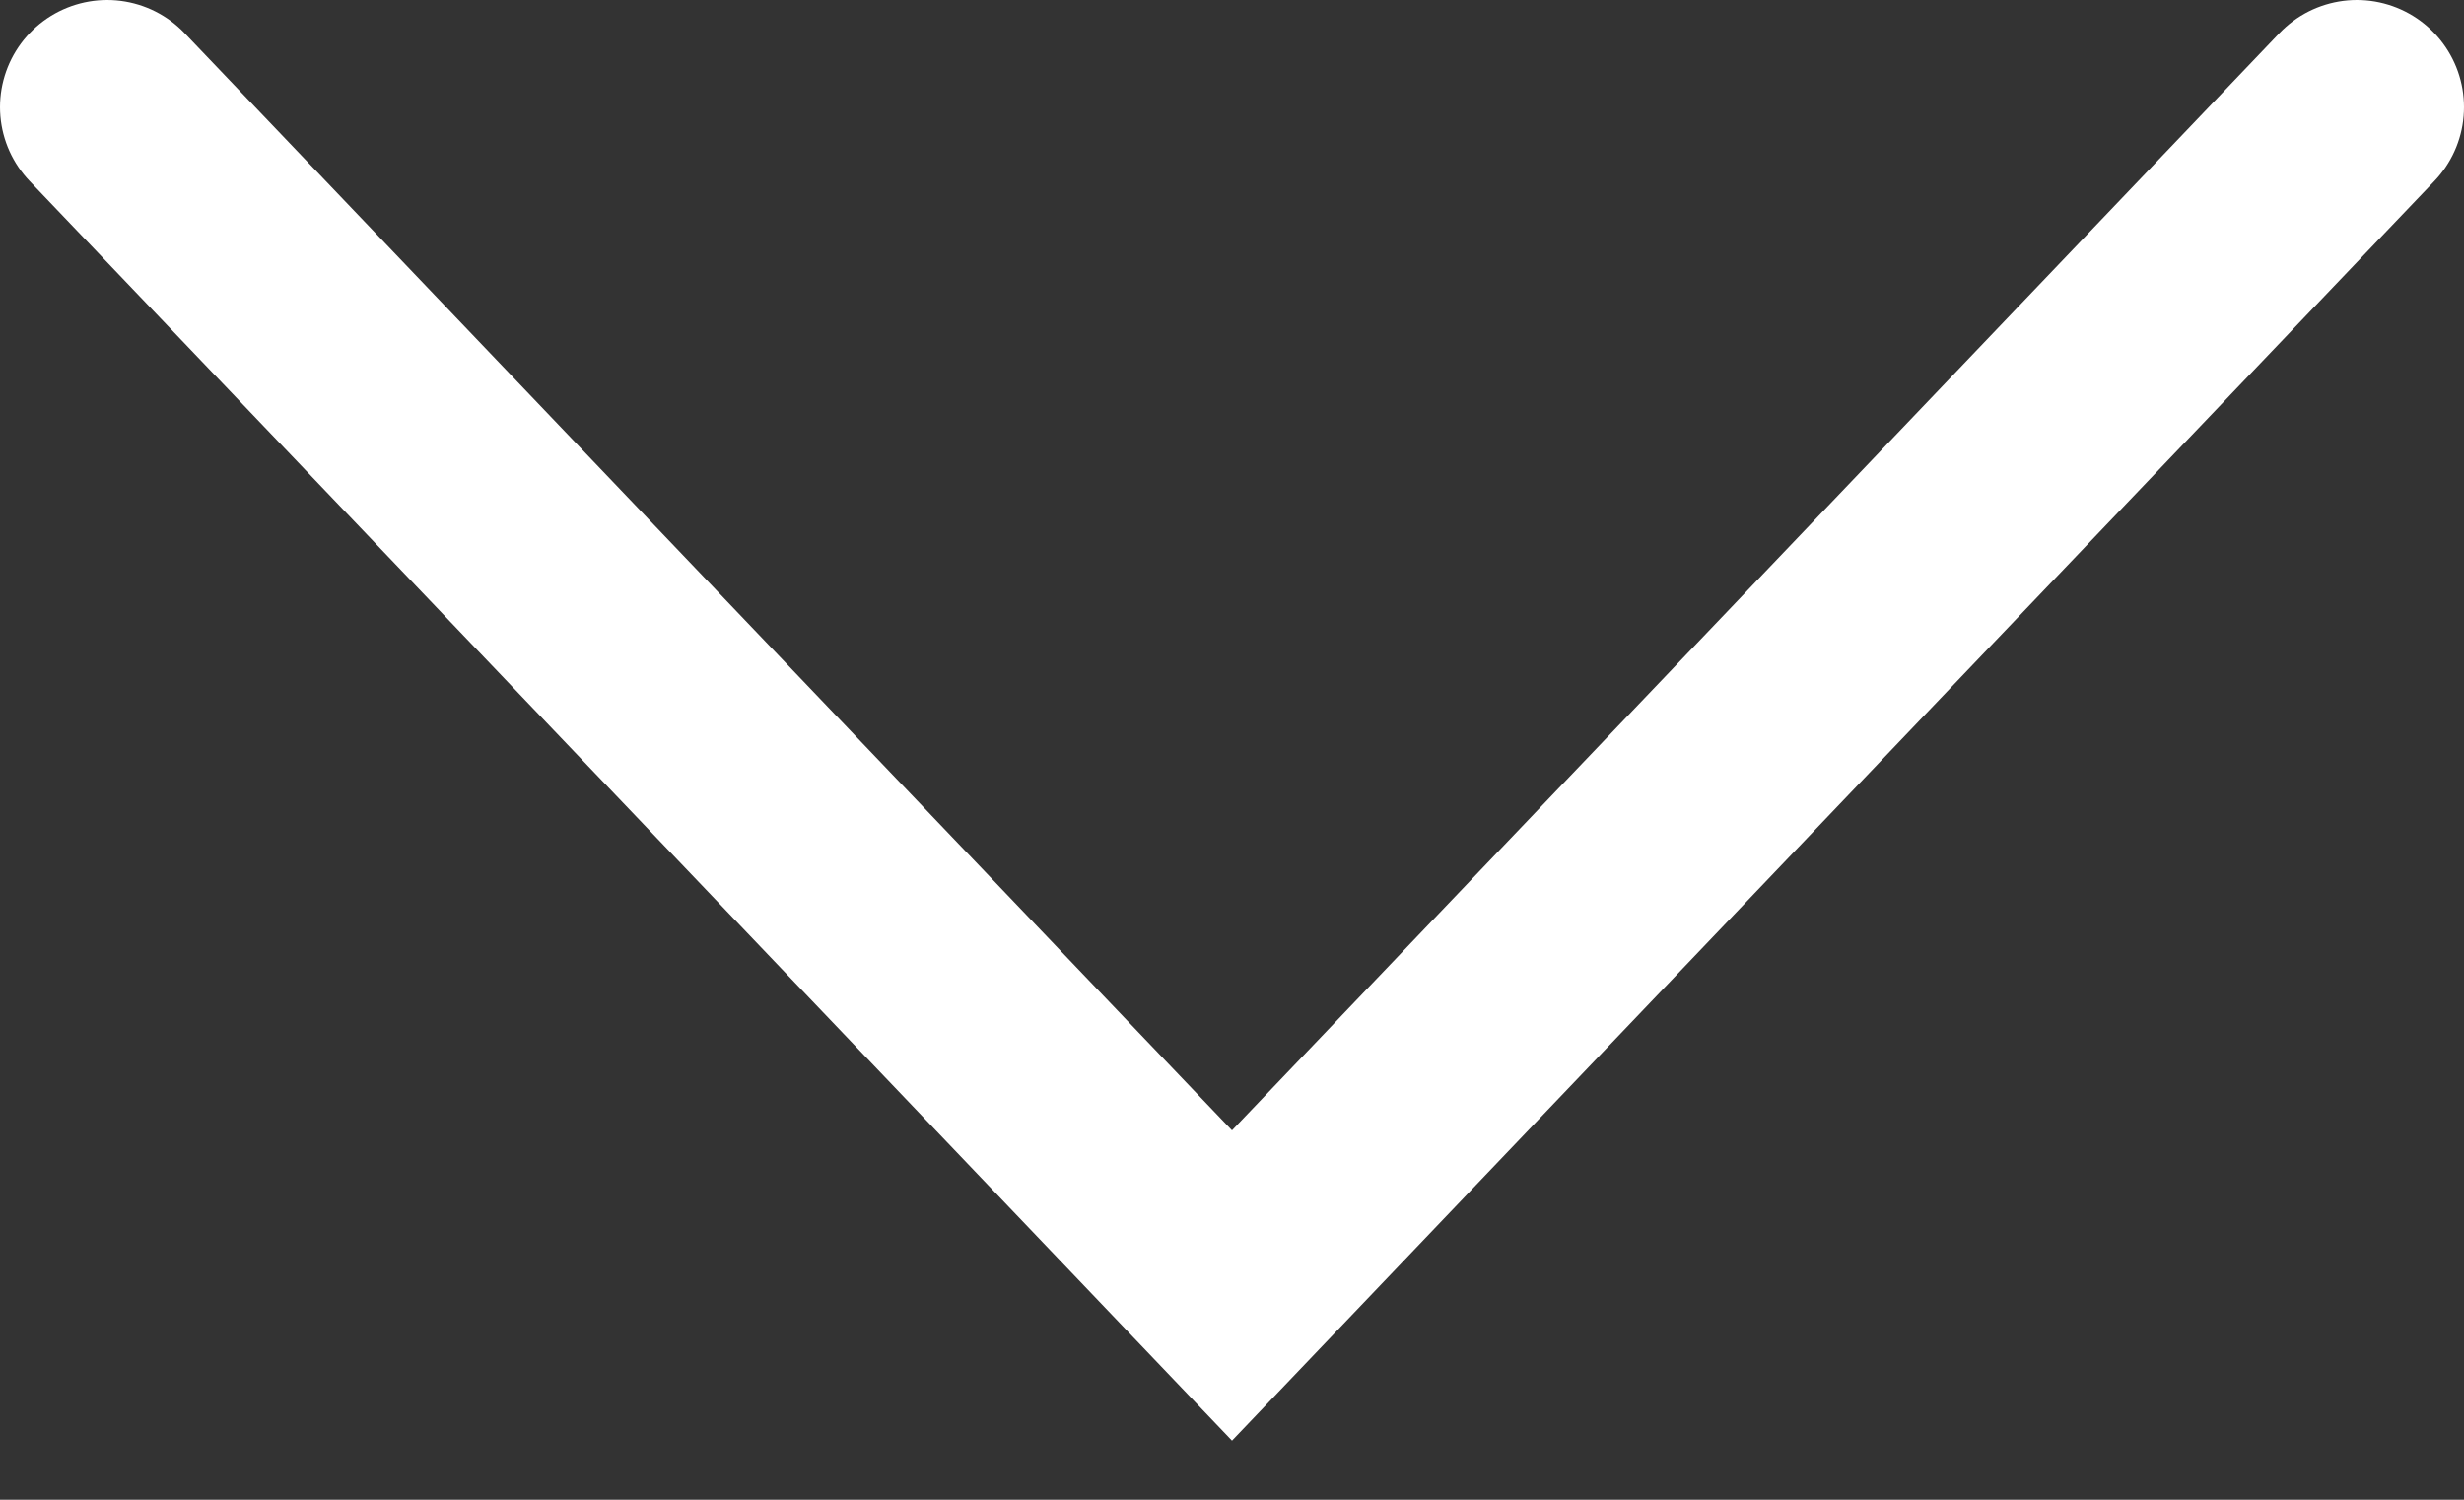 <svg width="23" height="14" viewBox="0 0 23 14" fill="none" xmlns="http://www.w3.org/2000/svg">
<rect x="0" y="0" width="23" height="14" fill="#333333" stroke="none"/>
<path id="Vector 1" d="M1 1L11.5 12L22 1" stroke="white" stroke-width="2" stroke-linecap="round"/>
</svg>
